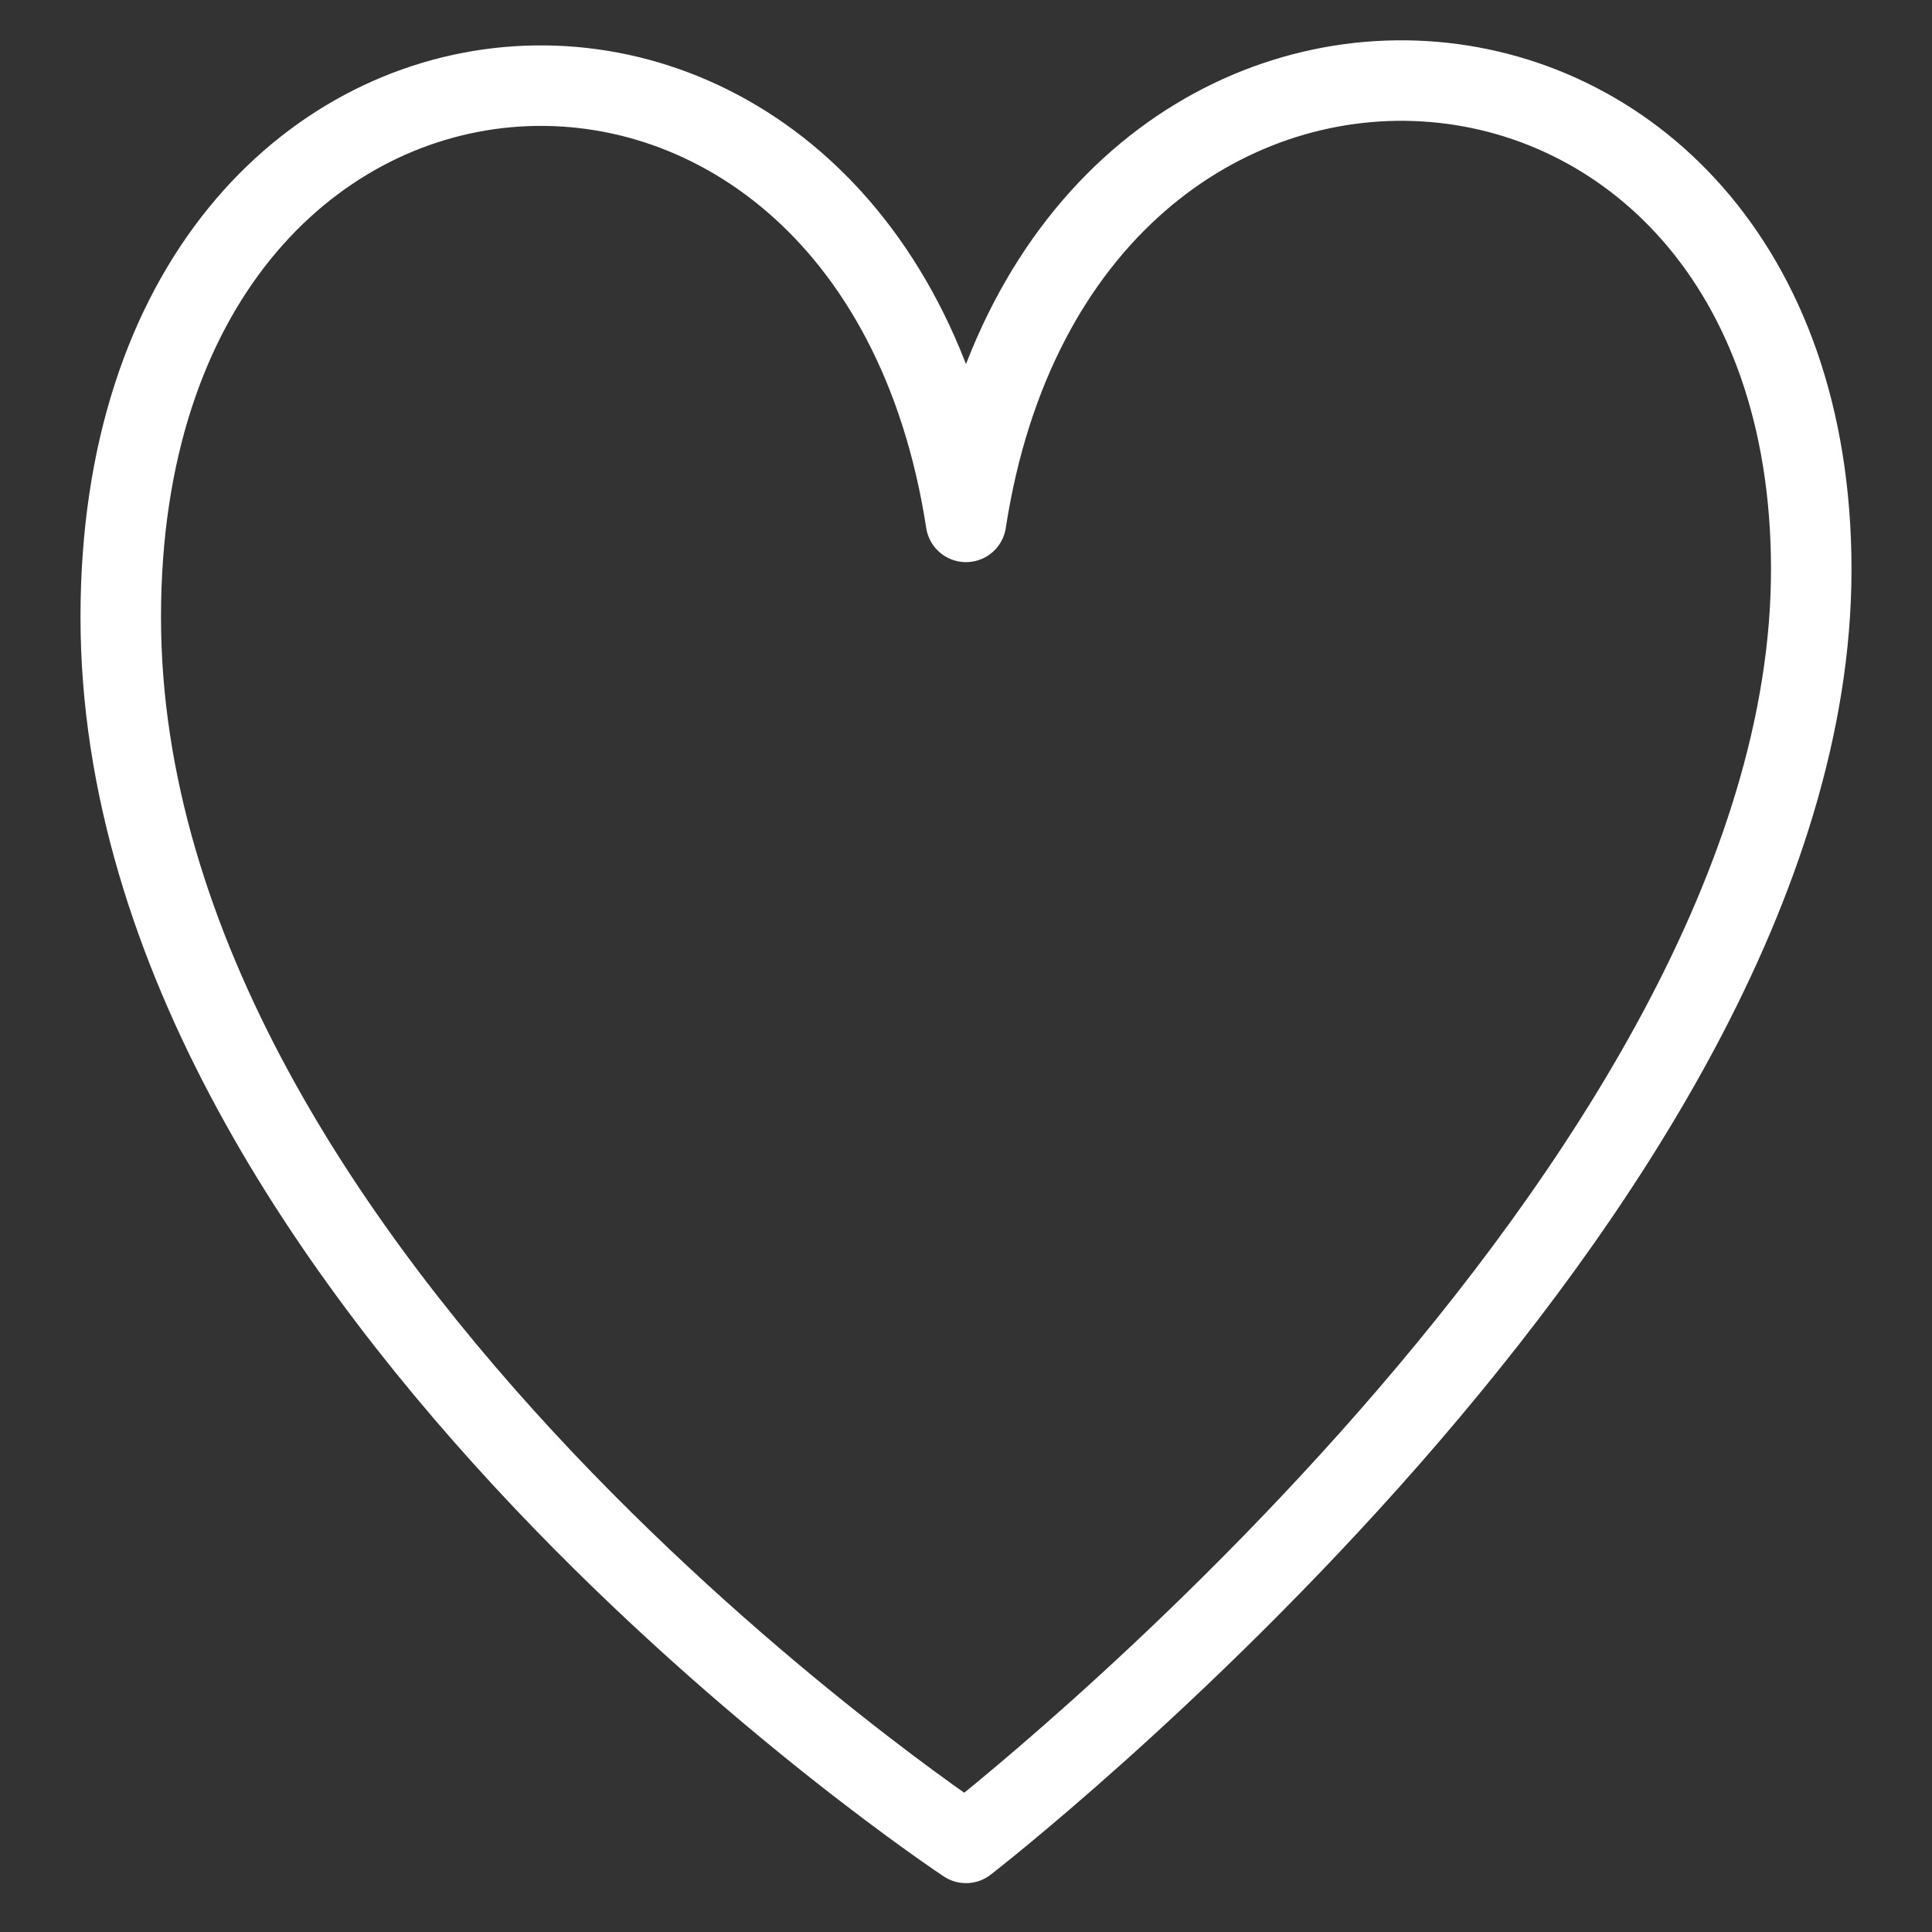 <svg xmlns="http://www.w3.org/2000/svg" width="24" height="24" viewBox="0 0 24 24"><rect x="0" y="0" width="24" height="24" fill="#333333" stroke="none"/><path stroke="#fff" stroke-linejoin="round" stroke-miterlimit="10" d="M12 22.893s10.5-8.127 10.5-15.818c0-7.693-9.316-8.285-10.5-.592-1.184-7.694-10.5-7.102-10.5 1.183 0 8.283 10.5 15.227 10.5 15.227z" fill="none"/></svg>
